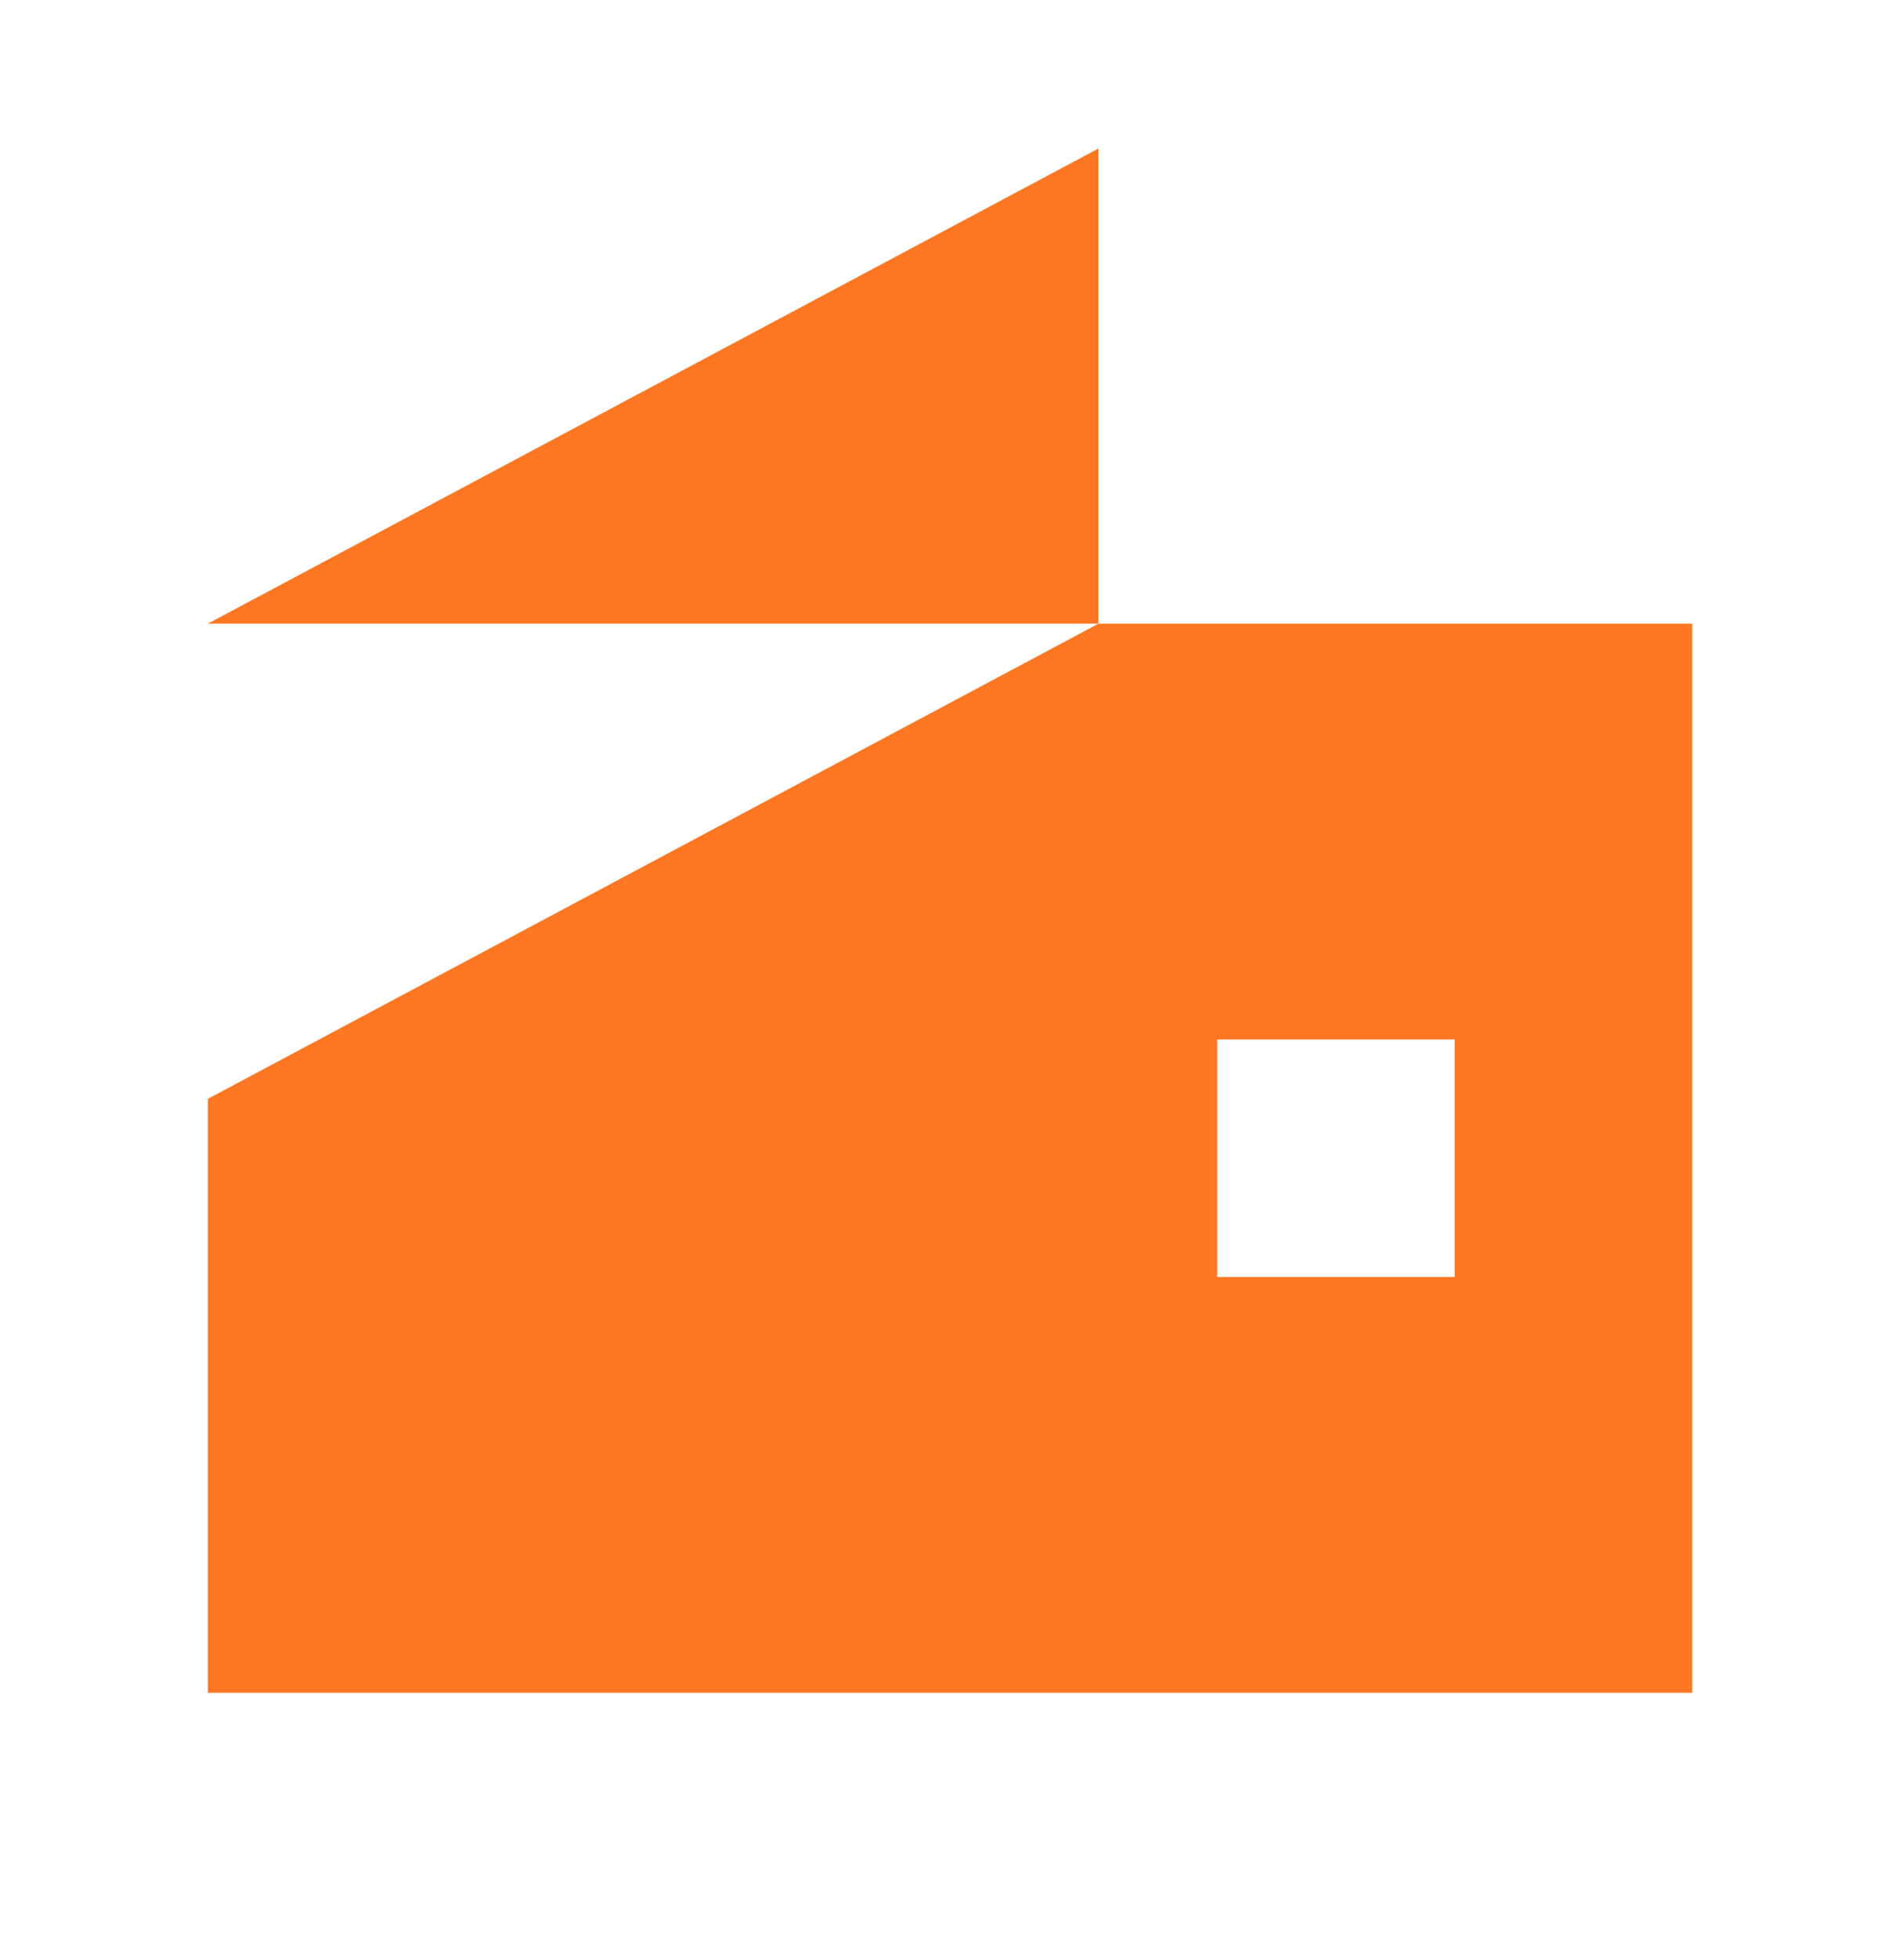 <svg width="32" height="33" viewBox="0 0 32 33" fill="none" xmlns="http://www.w3.org/2000/svg">
<path fill-rule="evenodd" clip-rule="evenodd" d="M3.5 10.5L18.5 2.5V10.5H3.5ZM18.5 10.5H28.5V28.5H3.5V18.5L18.5 10.5ZM24.5 17.5H20.5V21.5H24.5V17.5Z" fill="#FF7722"/>
</svg>

